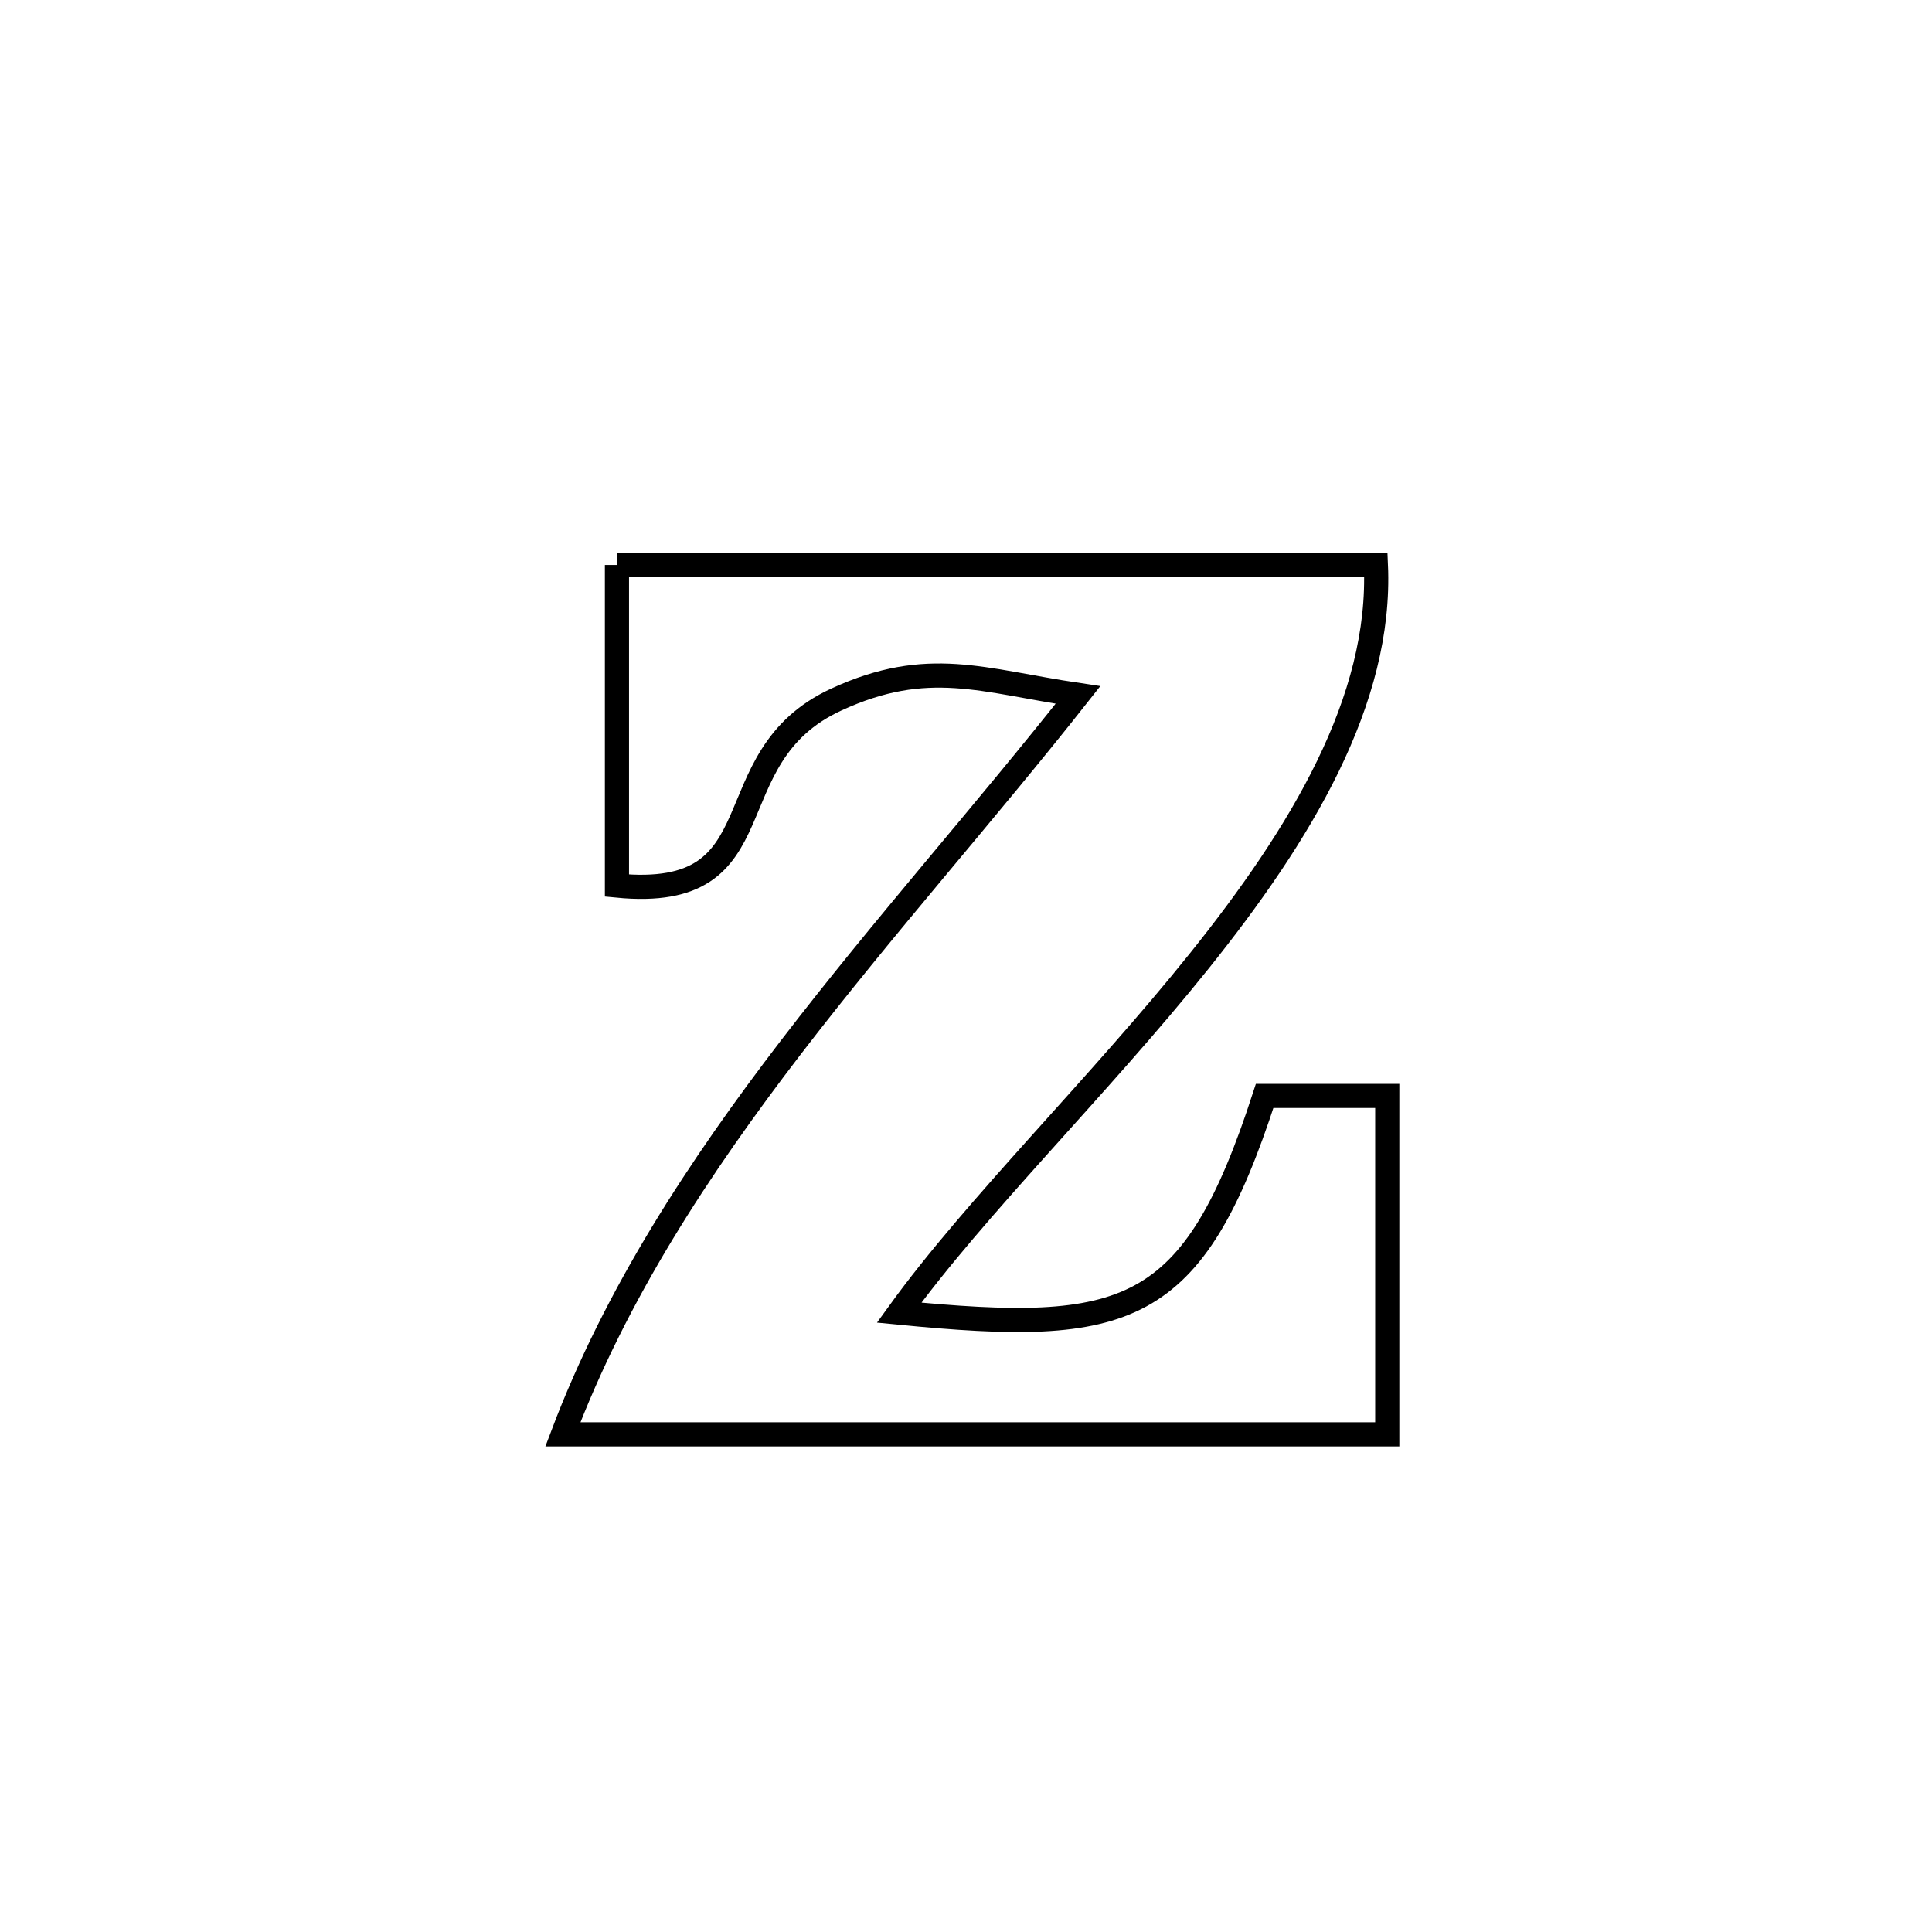 <svg xmlns="http://www.w3.org/2000/svg" viewBox="0.0 0.0 24.0 24.0" height="200px" width="200px"><path fill="none" stroke="black" stroke-width=".3" stroke-opacity="1.0"  filling="0" d="M7.664 7.018 L7.664 7.018 C9.235 7.018 10.806 7.018 12.378 7.018 C13.949 7.018 15.52 7.018 17.092 7.018 L17.092 7.018 C17.166 8.698 16.161 10.362 14.899 11.936 C13.637 13.509 12.119 14.992 11.169 16.306 L11.169 16.306 C14.006 16.584 14.816 16.37 15.71 13.614 L15.71 13.614 C16.217 13.614 16.725 13.614 17.233 13.614 L17.233 13.614 C17.233 15.015 17.233 16.416 17.233 17.818 L17.233 17.818 C15.526 17.818 13.819 17.818 12.112 17.818 C10.406 17.818 8.699 17.818 6.992 17.818 L6.992 17.818 C7.651 16.075 8.679 14.504 9.828 13.006 C10.978 11.508 12.248 10.083 13.391 8.633 L13.391 8.633 C12.209 8.458 11.527 8.165 10.389 8.69 C8.814 9.415 9.723 11.202 7.664 11.001 L7.664 11.001 C7.664 9.674 7.664 8.346 7.664 7.018 L7.664 7.018"></path></svg>